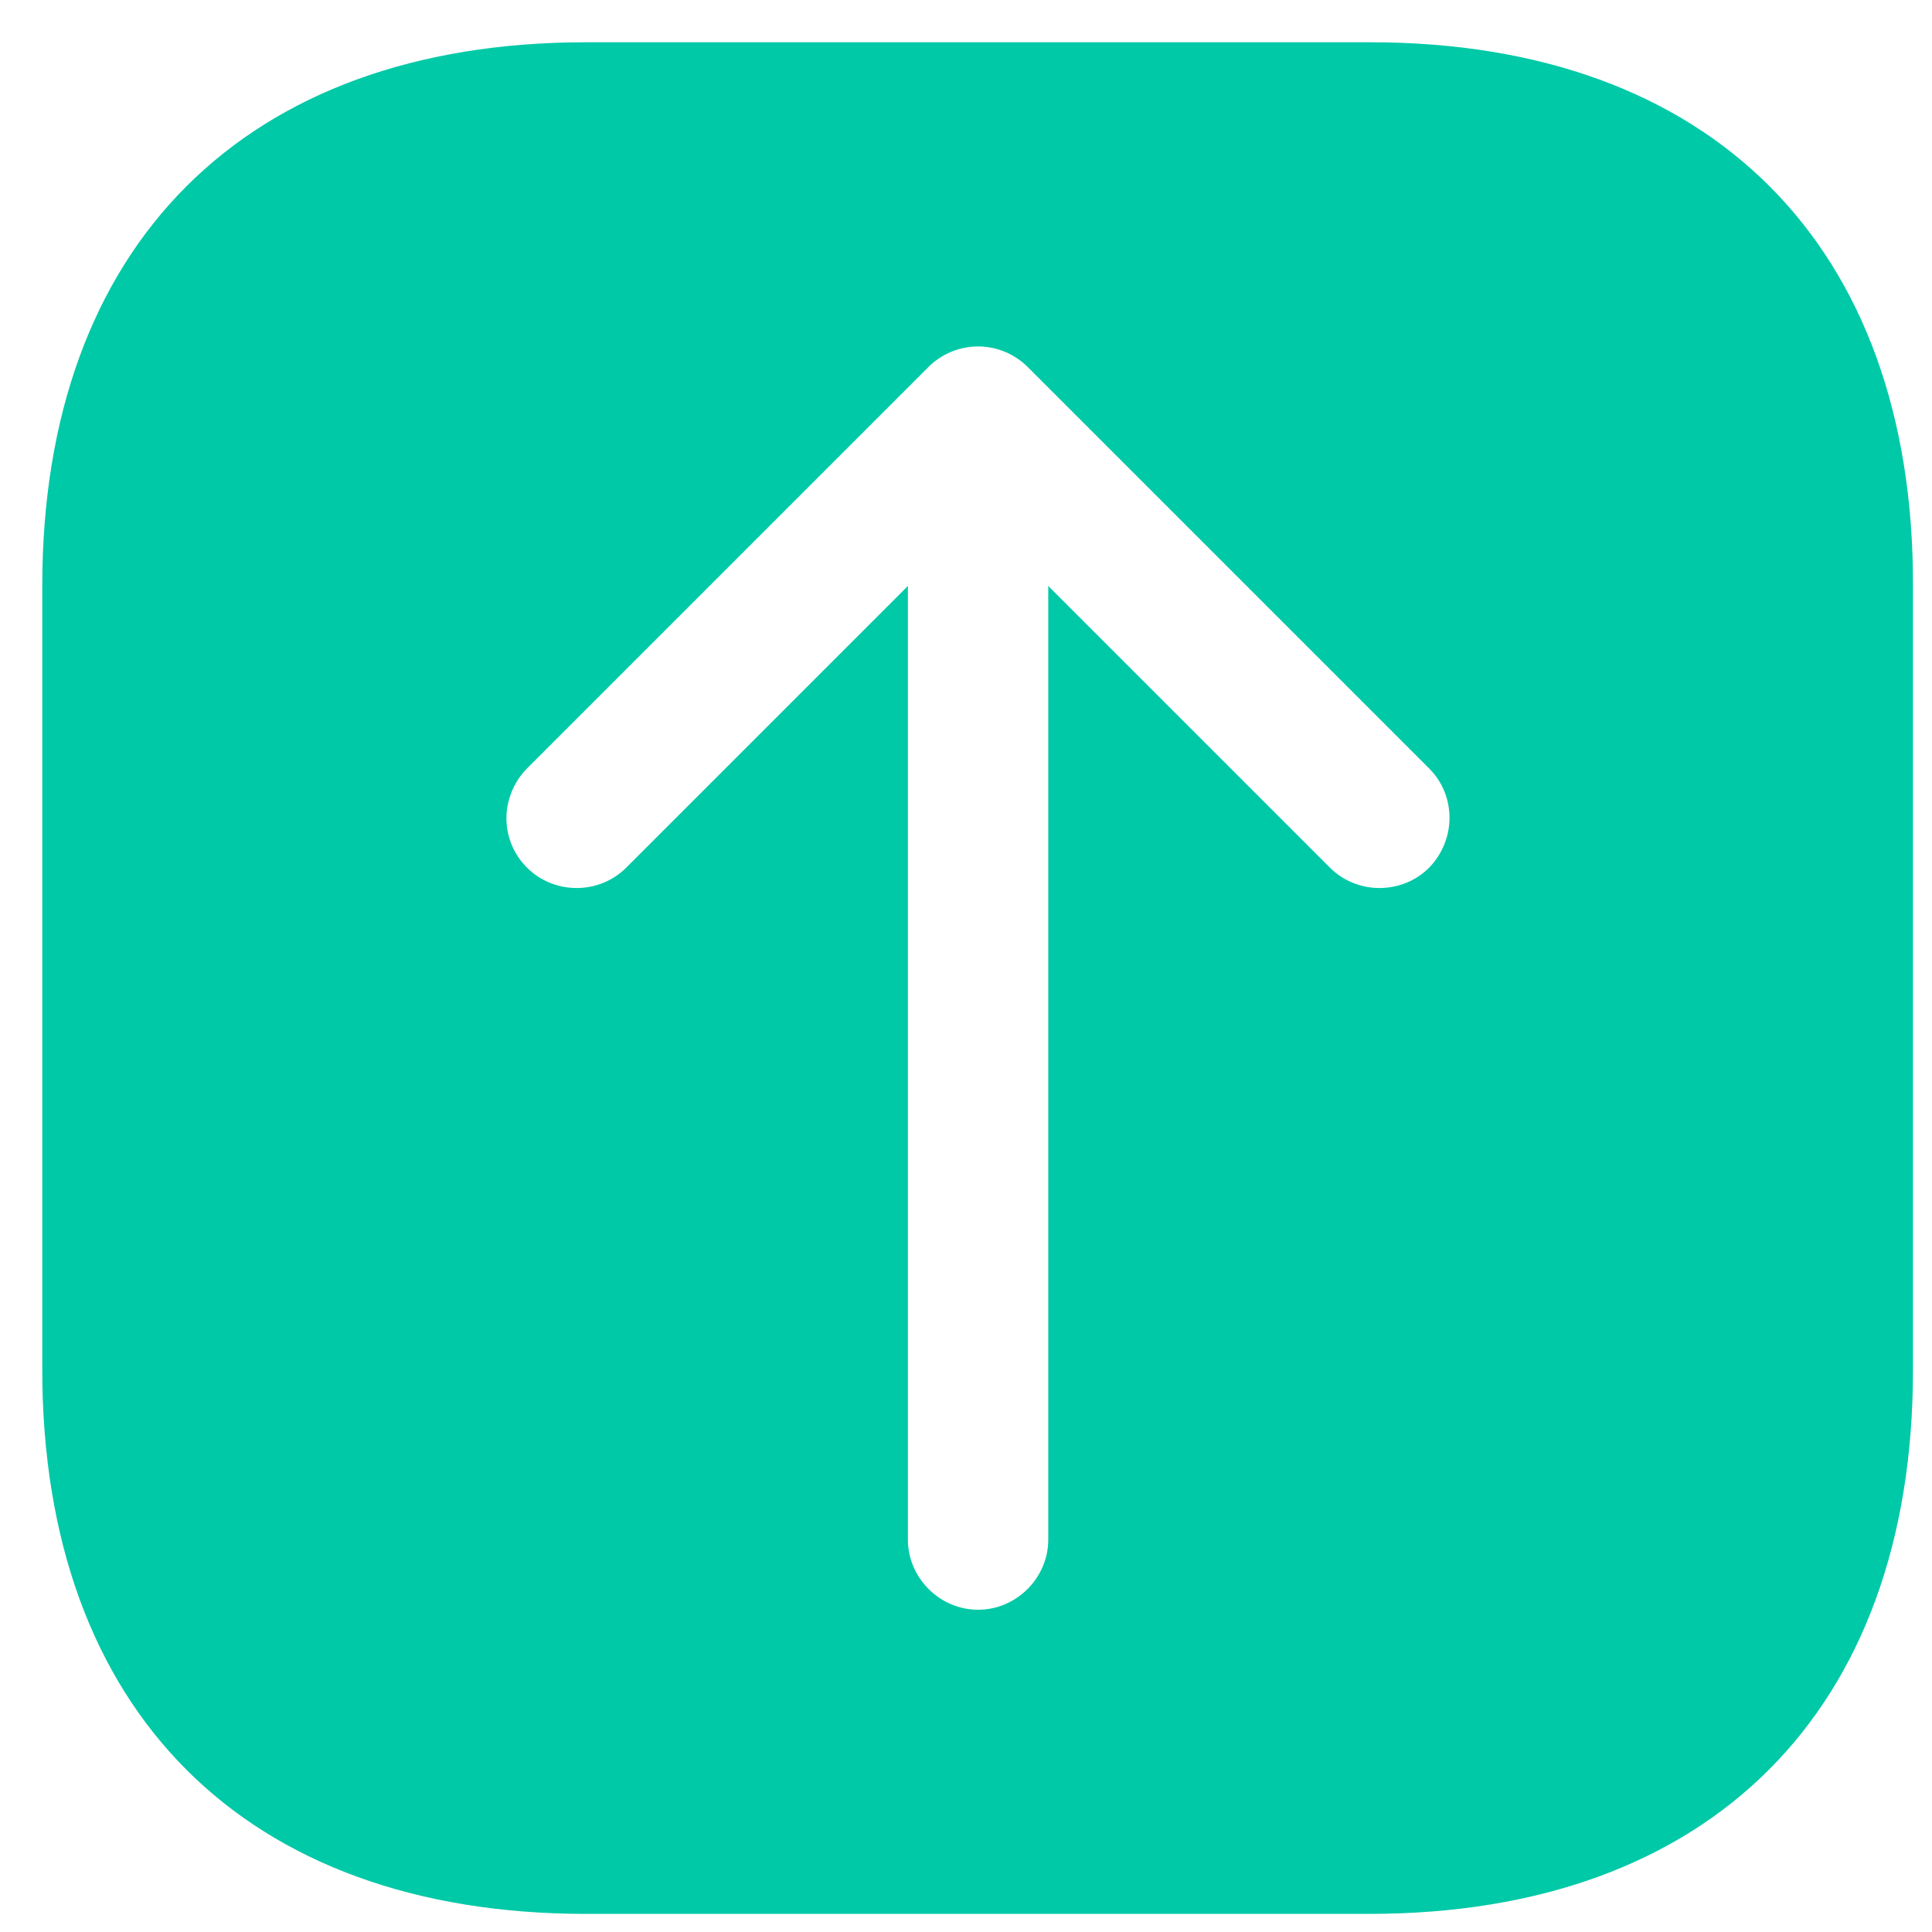 <svg width="40" height="40" viewBox="0 0 40 40" fill="none" xmlns="http://www.w3.org/2000/svg">
<path d="M28.368 0.875H12.132C5.079 0.875 0.875 5.079 0.875 12.132V28.349C0.875 35.421 5.079 39.625 12.132 39.625H28.349C35.401 39.625 39.606 35.421 39.606 28.368V12.132C39.625 5.079 35.421 0.875 28.368 0.875ZM29.589 17.964C29.027 18.526 28.097 18.526 27.535 17.964L21.703 12.132V31.875C21.703 32.669 21.044 33.328 20.25 33.328C19.456 33.328 18.797 32.669 18.797 31.875V12.132L12.965 17.964C12.403 18.526 11.473 18.526 10.911 17.964C10.776 17.829 10.668 17.669 10.595 17.493C10.522 17.317 10.484 17.128 10.485 16.937C10.485 16.569 10.64 16.181 10.911 15.91L19.223 7.598C19.496 7.326 19.865 7.173 20.25 7.173C20.635 7.173 21.004 7.326 21.277 7.598L29.589 15.91C30.151 16.472 30.151 17.383 29.589 17.964Z" fill="#00C9A7"/>
</svg>
